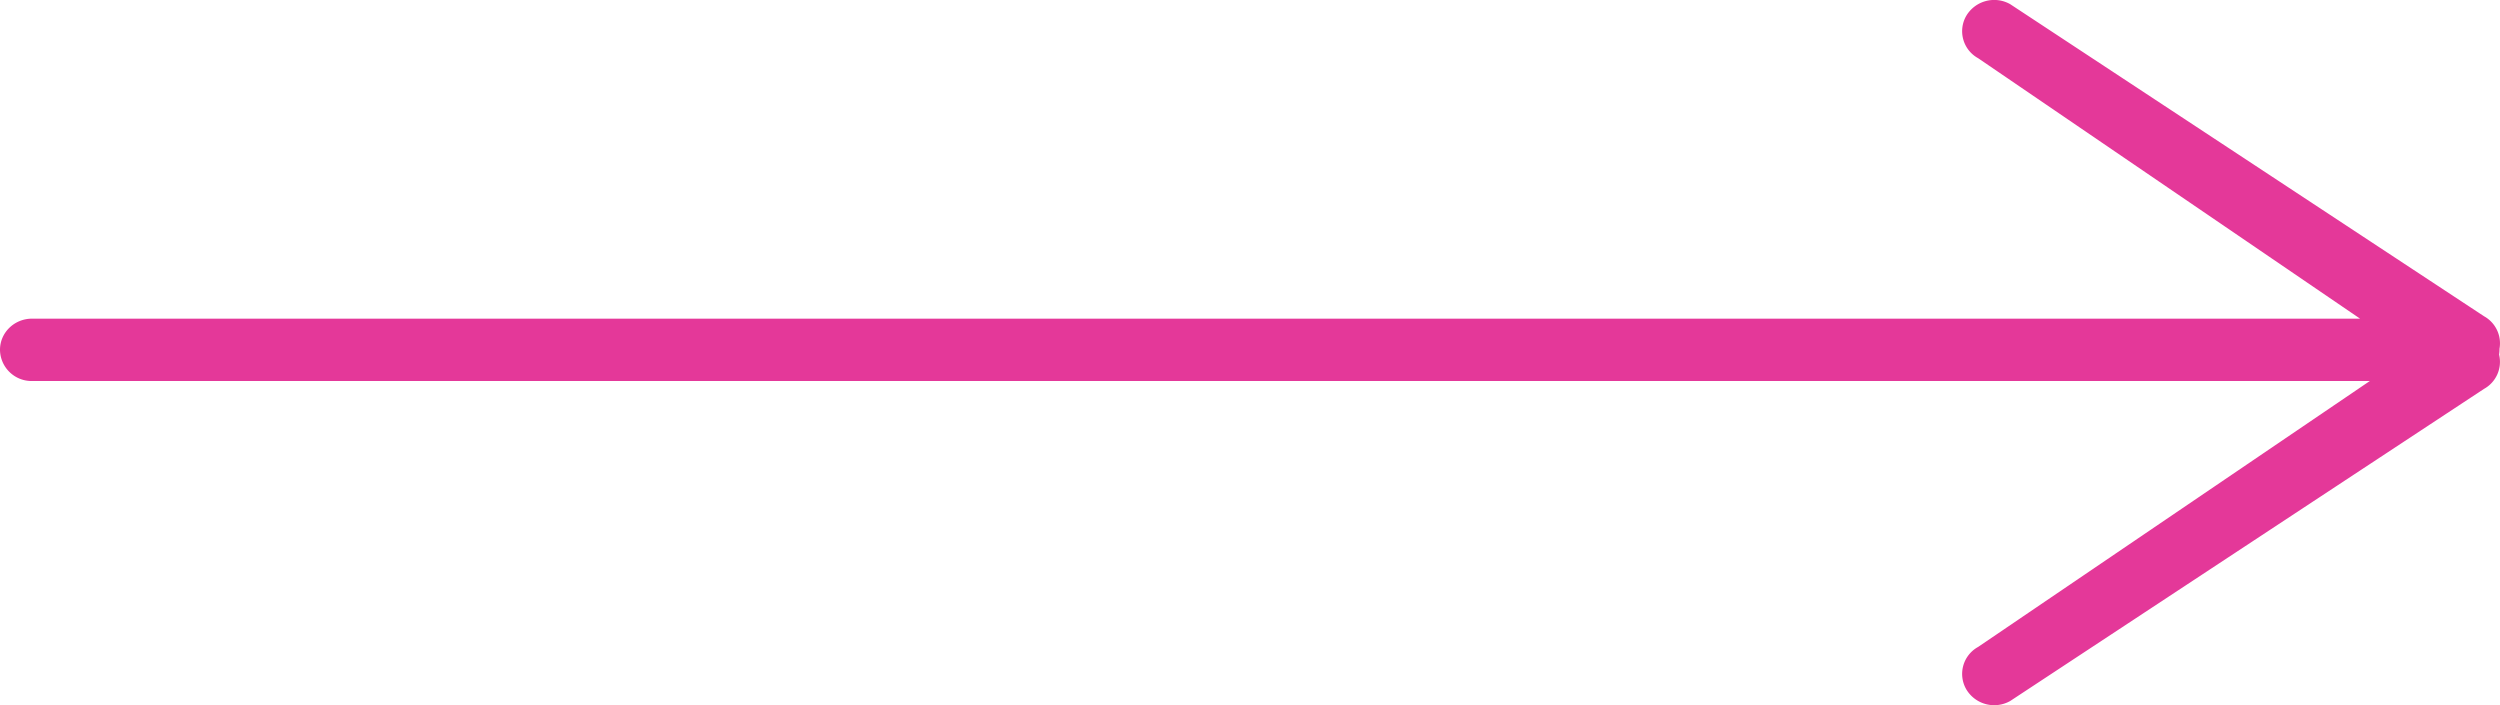 <?xml version="1.0"?>
<svg width="39" height="11" xmlns="http://www.w3.org/2000/svg" xmlns:svg="http://www.w3.org/2000/svg">
 <g class="layer">
  <title>Layer 1</title>
  <path d="m36.969,5.944l-36.47,0a0.493,0.493 0 0 1 -0.499,-0.487c0,-0.269 0.224,-0.486 0.5,-0.486l36.317,0l-5.958,-4.063a0.48,0.48 0 0 1 -0.183,-0.665a0.507,0.507 0 0 1 0.683,-0.178l7.391,4.868a0.483,0.483 0 0 1 0.242,0.509a0.524,0.524 0 0 1 -0.006,0.09a0.482,0.482 0 0 1 -0.236,0.535l-7.39,4.868a0.507,0.507 0 0 1 -0.684,-0.178a0.48,0.48 0 0 1 0.183,-0.665l6.11,-4.148z" fill="#e43899" fill-rule="nonzero" id="svg_1"/>
 </g>
</svg>